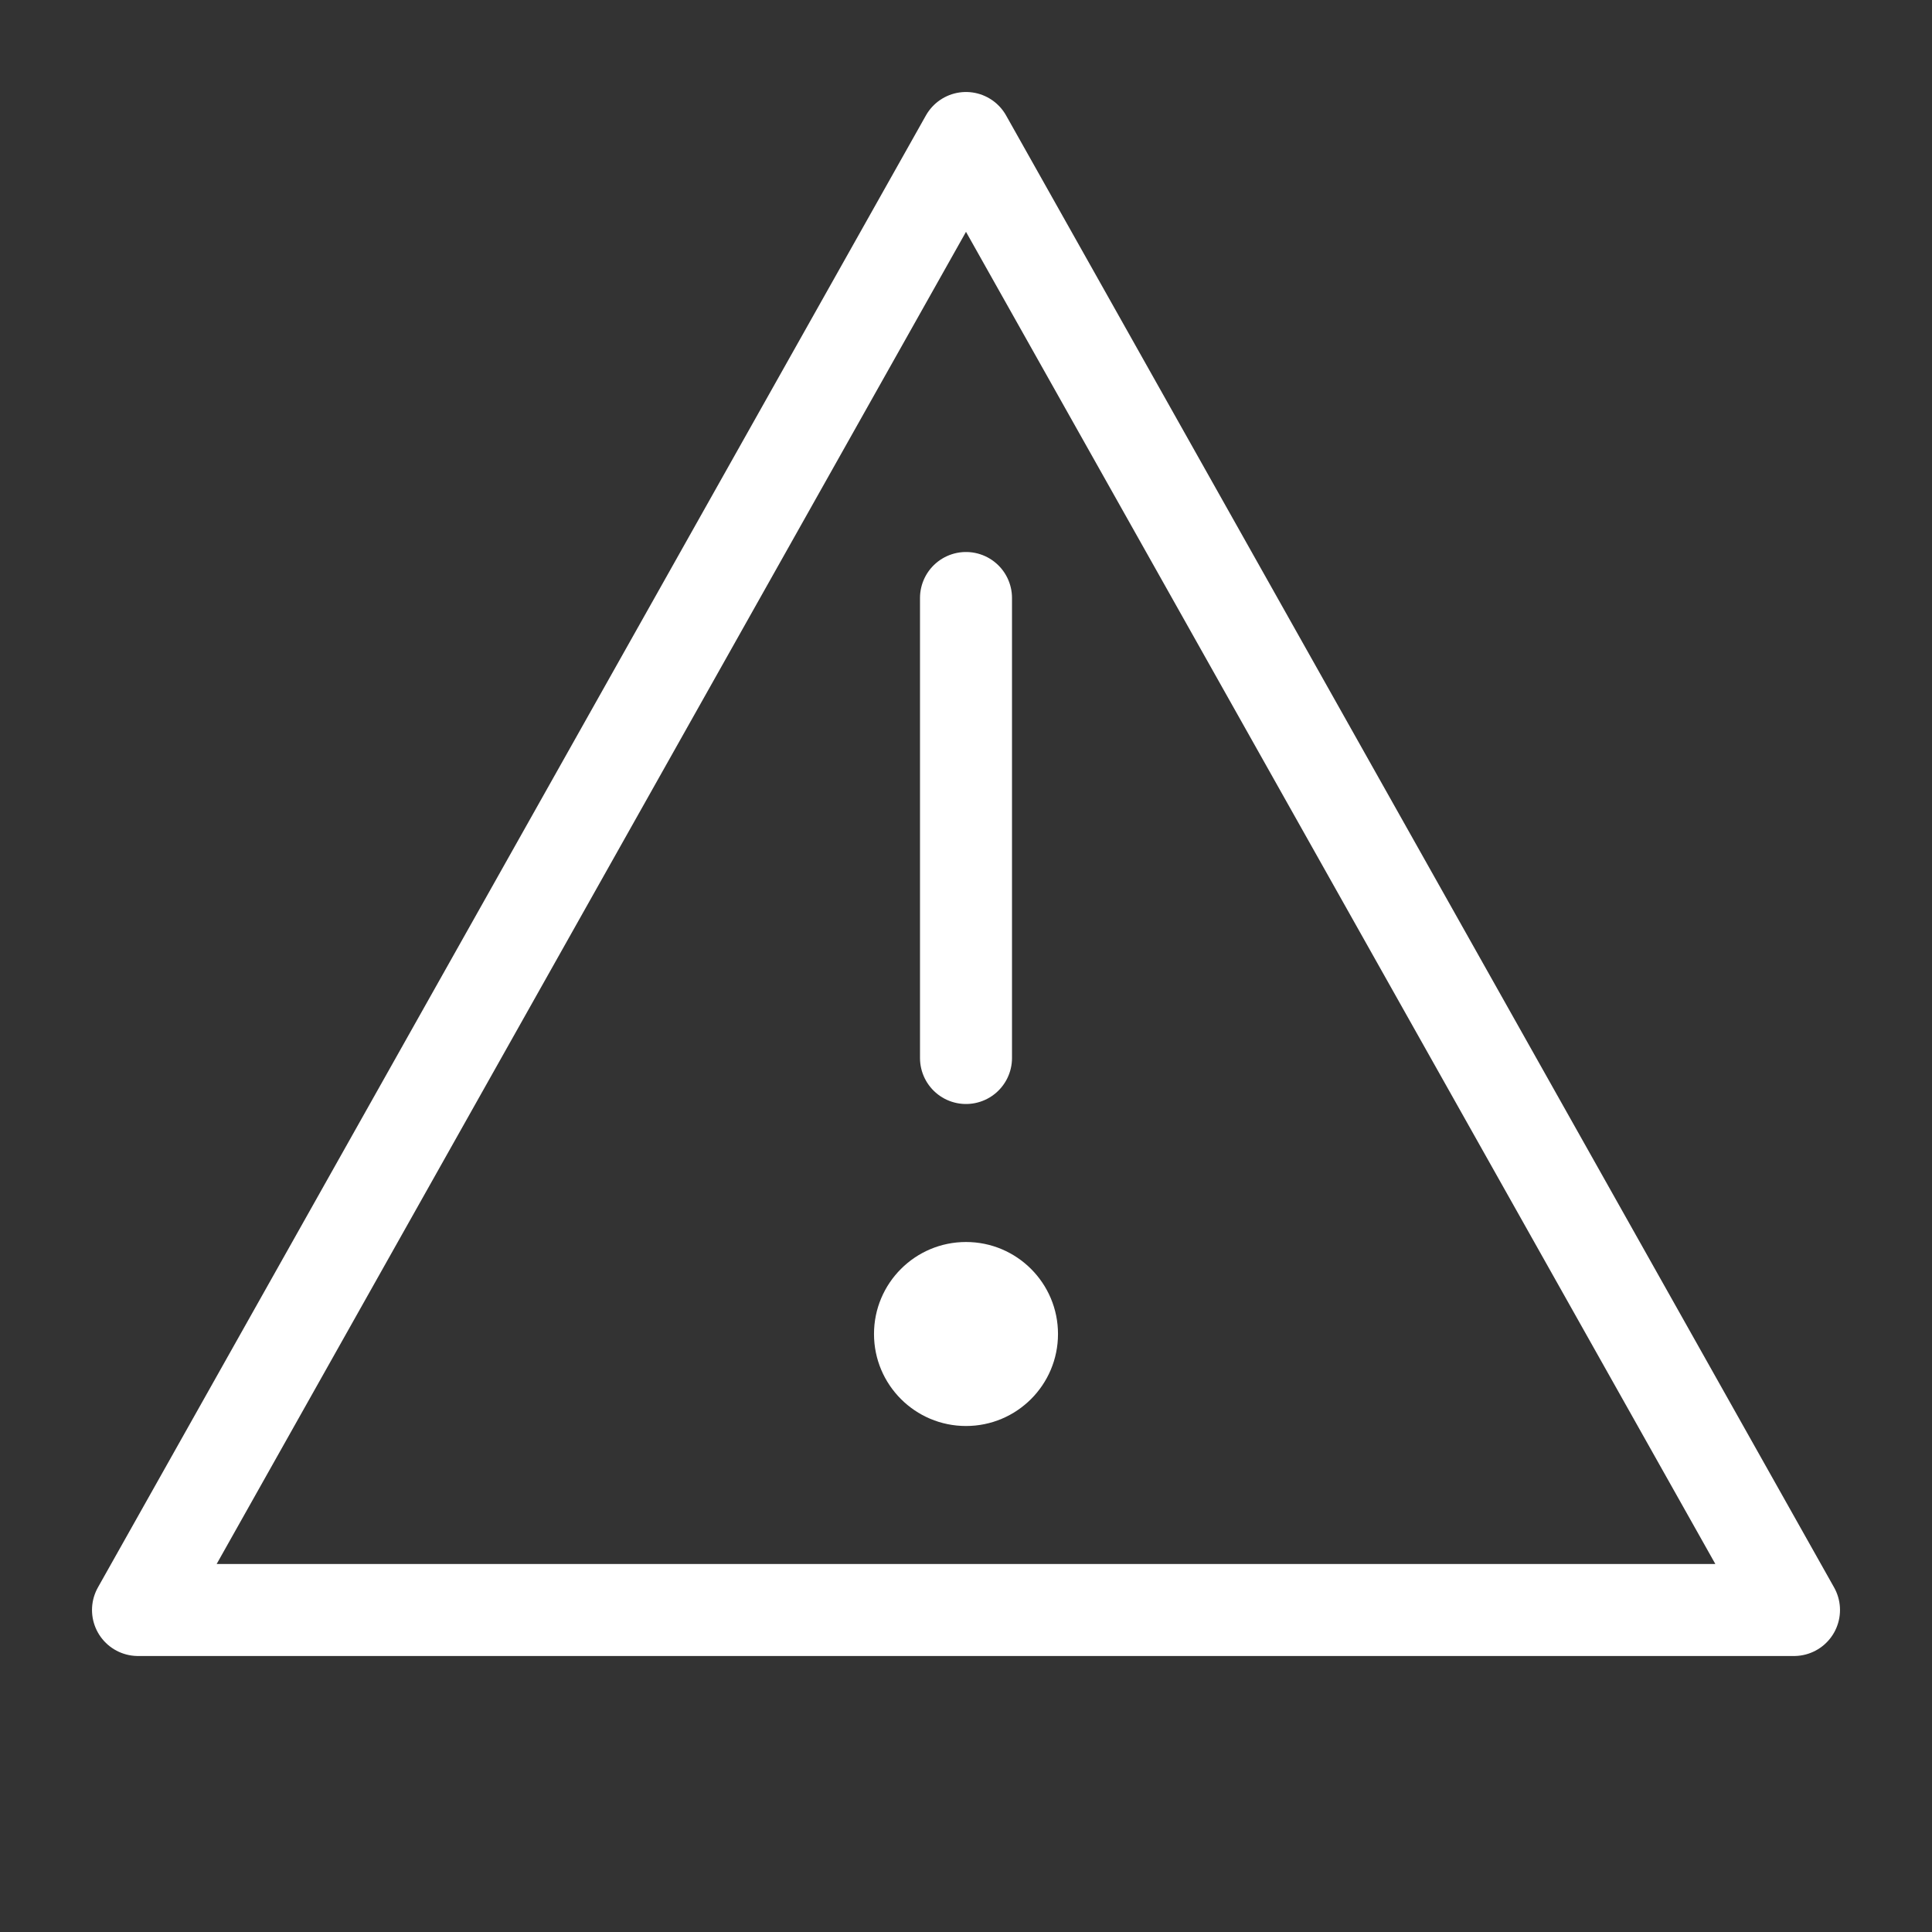 <?xml version="1.0" encoding="utf-8"?>

<!-- Uploaded to: SVG Repo, www.svgrepo.com, Generator: SVG Repo Mixer Tools -->
<svg width="800px" height="800px" viewBox="0 0 21 21" xmlns="http://www.w3.org/2000/svg">

<rect x="0" y="0" width="21" height="21" fill="#333333" stroke="none"/>

<g fill="none" fill-rule="evenodd" transform="translate(1 1)">

<path d="m9.5.5 9 16h-18z" stroke="#ffffff" stroke-linecap="round" stroke-linejoin="round"/>

<path d="m9.5 10.5v-5" stroke="#ffffff" stroke-linecap="round" stroke-linejoin="round"/>

<circle cx="9.5" cy="13.5" fill="#ffffff" r="1"/>

</g>

</svg>